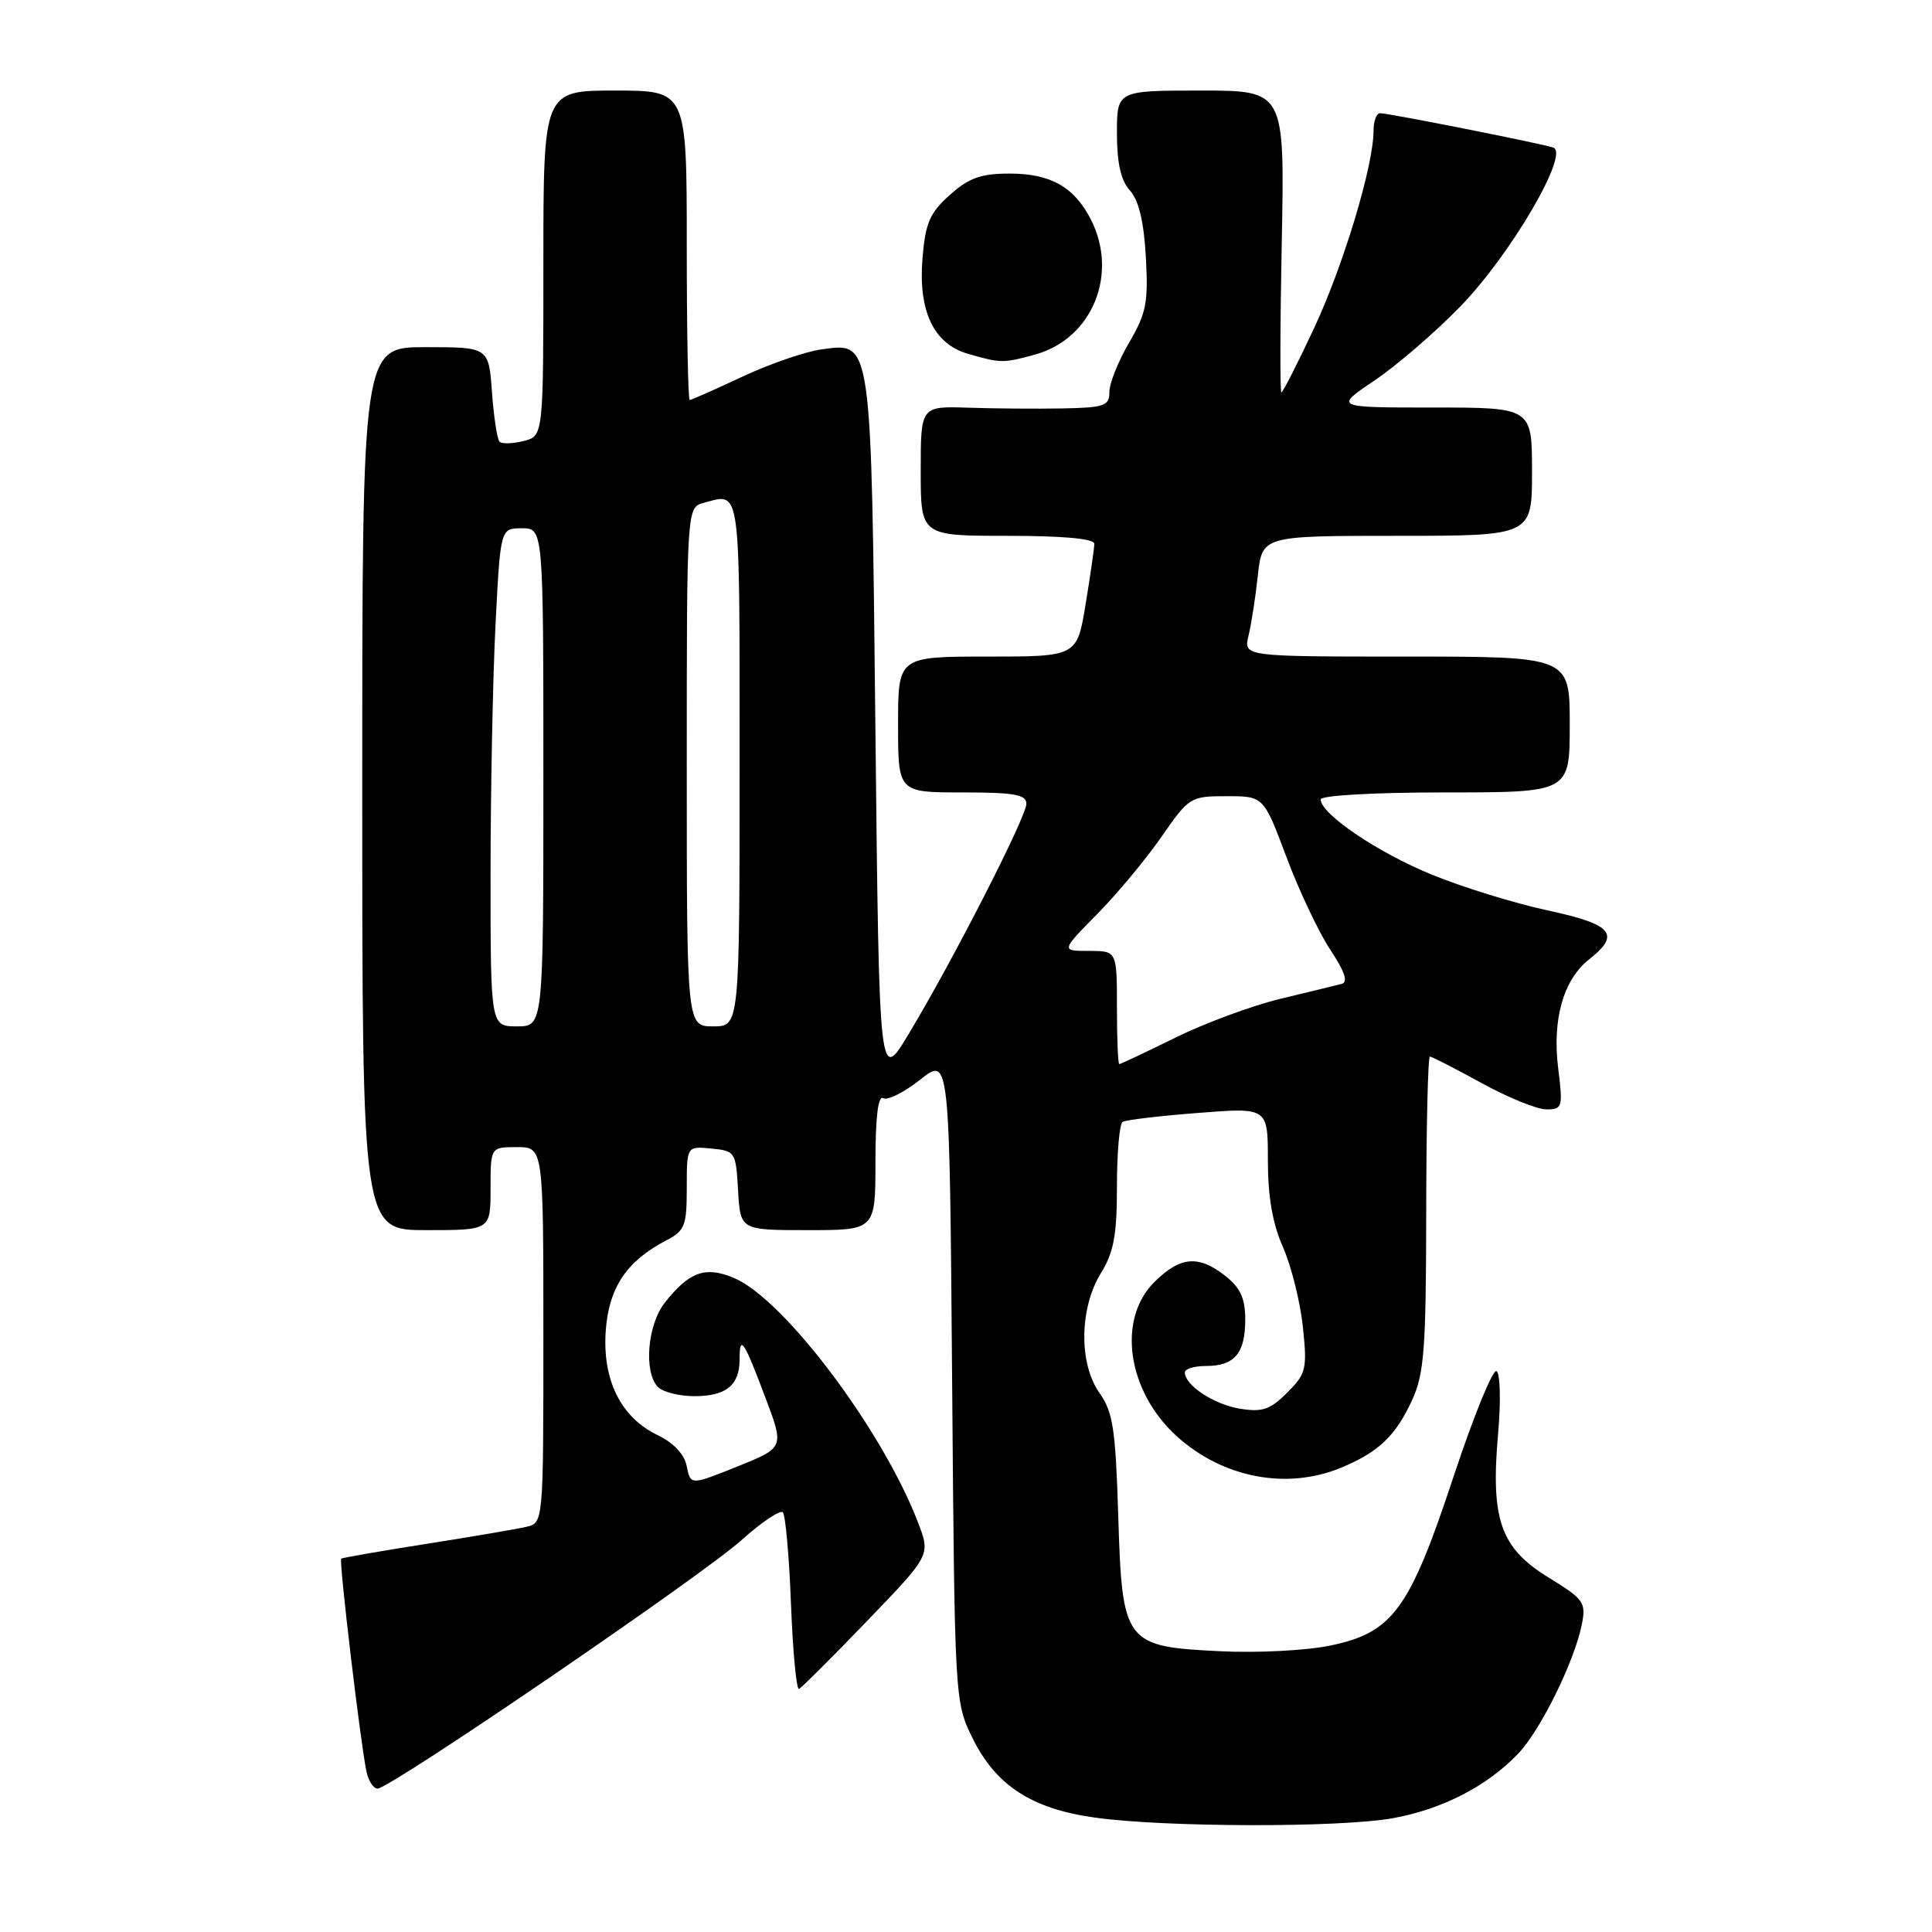 <?xml version="1.0" encoding="UTF-8" standalone="no"?>
<!DOCTYPE svg PUBLIC "-//W3C//DTD SVG 1.1//EN" "http://www.w3.org/Graphics/SVG/1.1/DTD/svg11.dtd" >
<svg xmlns="http://www.w3.org/2000/svg" xmlns:xlink="http://www.w3.org/1999/xlink" version="1.1" viewBox="0 0 256 256">
 <g >
 <path fill="currentColor"
d=" M 184.57 240.92 C 191.14 239.73 197.10 236.65 201.19 232.34 C 204.16 229.21 208.62 220.14 209.60 215.25 C 210.18 212.33 209.89 211.91 205.13 208.99 C 198.81 205.09 197.50 201.33 198.51 189.93 C 198.88 185.67 198.79 181.99 198.30 181.68 C 197.81 181.38 195.25 187.66 192.61 195.64 C 186.77 213.30 184.56 216.33 176.25 218.05 C 173.14 218.70 166.62 219.04 161.77 218.80 C 149.00 218.19 148.69 217.79 148.17 200.76 C 147.82 189.36 147.47 187.09 145.69 184.58 C 142.93 180.68 143.02 173.33 145.88 168.69 C 147.58 165.94 148.00 163.67 148.00 157.19 C 148.00 152.75 148.34 148.91 148.75 148.65 C 149.16 148.40 153.66 147.86 158.75 147.47 C 168.00 146.74 168.00 146.74 168.00 153.74 C 168.00 158.58 168.62 162.15 170.01 165.28 C 171.11 167.77 172.29 172.52 172.64 175.82 C 173.22 181.42 173.08 182.01 170.56 184.53 C 168.31 186.79 167.26 187.14 164.30 186.66 C 160.85 186.10 157.00 183.56 157.00 181.85 C 157.00 181.38 158.26 181.00 159.80 181.00 C 163.58 181.00 165.00 179.32 165.00 174.87 C 165.00 172.04 164.37 170.65 162.37 169.07 C 158.78 166.25 156.38 166.47 152.92 169.92 C 147.98 174.87 149.39 184.41 155.95 190.33 C 162.06 195.85 170.56 197.46 177.75 194.46 C 182.70 192.39 184.93 190.26 187.12 185.50 C 188.71 182.03 188.96 178.74 188.98 160.75 C 188.99 149.34 189.21 140.00 189.47 140.00 C 189.72 140.00 192.80 141.58 196.30 143.50 C 199.80 145.43 203.67 147.00 204.91 147.00 C 207.03 147.00 207.11 146.73 206.47 141.58 C 205.66 135.08 207.15 129.81 210.57 127.12 C 214.79 123.80 213.69 122.49 205.10 120.64 C 200.76 119.71 193.85 117.58 189.76 115.91 C 182.59 112.99 175.00 107.86 175.00 105.93 C 175.00 105.40 182.03 105.00 191.50 105.00 C 208.00 105.00 208.00 105.00 208.00 96.00 C 208.00 87.00 208.00 87.00 186.38 87.00 C 164.77 87.00 164.77 87.00 165.43 84.25 C 165.80 82.74 166.36 79.14 166.67 76.25 C 167.25 71.00 167.25 71.00 185.12 71.00 C 203.00 71.00 203.00 71.00 203.00 62.50 C 203.00 54.00 203.00 54.00 189.90 54.00 C 176.80 54.00 176.80 54.00 182.14 50.41 C 185.08 48.43 190.20 44.01 193.52 40.59 C 200.19 33.72 208.04 20.29 205.81 19.55 C 204.12 18.99 184.00 15.00 182.86 15.00 C 182.39 15.00 182.00 16.05 182.00 17.34 C 182.00 21.94 178.00 35.21 174.10 43.53 C 171.92 48.19 169.98 52.00 169.79 52.00 C 169.60 52.00 169.62 43.00 169.84 32.00 C 170.23 12.00 170.23 12.00 159.12 12.00 C 148.00 12.00 148.00 12.00 148.00 17.67 C 148.00 21.63 148.52 23.92 149.72 25.24 C 150.89 26.54 151.57 29.35 151.83 34.05 C 152.17 40.08 151.90 41.50 149.61 45.40 C 148.18 47.85 147.00 50.79 147.00 51.93 C 147.00 53.79 146.37 54.01 140.75 54.12 C 137.31 54.18 131.69 54.14 128.25 54.02 C 122.00 53.82 122.00 53.82 122.00 62.41 C 122.00 71.00 122.00 71.00 133.50 71.00 C 140.92 71.00 145.00 71.38 145.00 72.06 C 145.00 72.64 144.48 76.24 143.85 80.06 C 142.71 87.00 142.71 87.00 130.85 87.00 C 119.00 87.00 119.00 87.00 119.00 96.00 C 119.00 105.00 119.00 105.00 127.50 105.00 C 134.41 105.00 136.00 105.28 136.00 106.51 C 136.00 108.23 126.25 127.30 120.41 137.00 C 116.50 143.50 116.50 143.50 116.00 97.00 C 115.44 44.53 115.56 45.39 108.90 46.29 C 106.76 46.57 102.03 48.20 98.39 49.90 C 94.75 51.61 91.60 53.00 91.39 53.00 C 91.17 53.00 91.00 43.78 91.00 32.50 C 91.00 12.00 91.00 12.00 81.50 12.00 C 72.00 12.00 72.00 12.00 72.00 34.89 C 72.00 57.78 72.00 57.78 69.38 58.44 C 67.94 58.80 66.51 58.84 66.19 58.53 C 65.88 58.21 65.43 55.27 65.19 51.98 C 64.76 46.00 64.76 46.00 56.38 46.00 C 48.00 46.00 48.00 46.00 48.00 104.50 C 48.00 163.00 48.00 163.00 56.50 163.00 C 65.00 163.00 65.00 163.00 65.00 157.50 C 65.00 152.00 65.00 152.00 68.50 152.00 C 72.00 152.00 72.00 152.00 72.00 176.89 C 72.00 201.78 72.00 201.78 69.75 202.31 C 68.51 202.60 62.55 203.62 56.50 204.57 C 50.45 205.52 45.37 206.41 45.21 206.53 C 44.89 206.77 47.78 231.10 48.56 234.75 C 48.82 235.99 49.49 237.00 50.03 237.00 C 51.69 237.00 92.95 208.83 98.20 204.12 C 100.88 201.71 103.37 200.04 103.73 200.39 C 104.08 200.75 104.57 206.22 104.81 212.56 C 105.06 218.90 105.53 223.95 105.88 223.79 C 106.22 223.63 110.28 219.58 114.90 214.78 C 123.30 206.06 123.30 206.06 121.66 201.78 C 116.97 189.51 103.87 172.10 97.24 169.33 C 93.45 167.74 91.32 168.51 88.08 172.63 C 85.77 175.56 85.27 181.87 87.20 183.80 C 87.86 184.46 90.02 185.00 92.00 185.00 C 96.22 185.00 98.00 183.55 98.00 180.13 C 98.00 176.75 98.55 177.56 101.43 185.22 C 103.92 191.82 103.92 191.82 97.71 194.32 C 91.50 196.81 91.50 196.81 91.00 194.29 C 90.68 192.69 89.27 191.19 87.10 190.14 C 82.24 187.80 79.78 182.79 80.27 176.24 C 80.70 170.58 83.05 167.09 88.25 164.38 C 90.75 163.08 91.00 162.44 91.00 157.41 C 91.00 151.87 91.00 151.87 94.25 152.19 C 97.42 152.49 97.51 152.63 97.80 157.75 C 98.10 163.00 98.10 163.00 107.05 163.00 C 116.00 163.00 116.00 163.00 116.00 153.94 C 116.00 148.05 116.36 145.10 117.02 145.51 C 117.58 145.86 119.79 144.75 121.93 143.06 C 125.82 139.98 125.82 139.98 126.16 182.74 C 126.50 225.38 126.51 225.51 128.87 230.32 C 131.95 236.57 136.68 239.66 145.00 240.83 C 154.25 242.14 177.56 242.19 184.57 240.92 Z  M 137.19 46.97 C 144.76 44.86 148.26 36.28 144.51 29.01 C 142.30 24.75 139.18 23.00 133.79 23.00 C 129.98 23.00 128.40 23.56 125.86 25.83 C 123.20 28.21 122.62 29.55 122.24 34.17 C 121.65 41.22 123.71 45.57 128.26 46.88 C 132.61 48.14 132.94 48.14 137.19 46.97 Z  M 148.00 133.50 C 148.00 126.00 148.00 126.00 144.29 126.00 C 140.58 126.00 140.58 126.00 145.38 121.12 C 148.03 118.44 151.86 113.82 153.91 110.87 C 157.56 105.61 157.74 105.50 162.54 105.50 C 167.44 105.50 167.44 105.50 170.47 113.59 C 172.14 118.03 174.75 123.56 176.28 125.86 C 178.20 128.76 178.66 130.14 177.78 130.37 C 177.08 130.55 173.43 131.44 169.69 132.34 C 165.94 133.24 159.67 135.56 155.75 137.49 C 151.83 139.42 148.48 141.00 148.31 141.00 C 148.14 141.00 148.00 137.62 148.00 133.50 Z  M 65.00 115.75 C 65.01 104.61 65.30 89.76 65.66 82.75 C 66.31 70.00 66.31 70.00 69.15 70.00 C 72.00 70.00 72.00 70.00 72.00 103.00 C 72.00 136.00 72.00 136.00 68.50 136.00 C 65.00 136.00 65.00 136.00 65.00 115.75 Z  M 91.00 101.62 C 91.00 67.23 91.00 67.23 93.25 66.63 C 98.20 65.30 98.00 63.83 98.00 101.00 C 98.00 136.00 98.00 136.00 94.50 136.00 C 91.00 136.00 91.00 136.00 91.00 101.62 Z "/>
</g>
</svg>